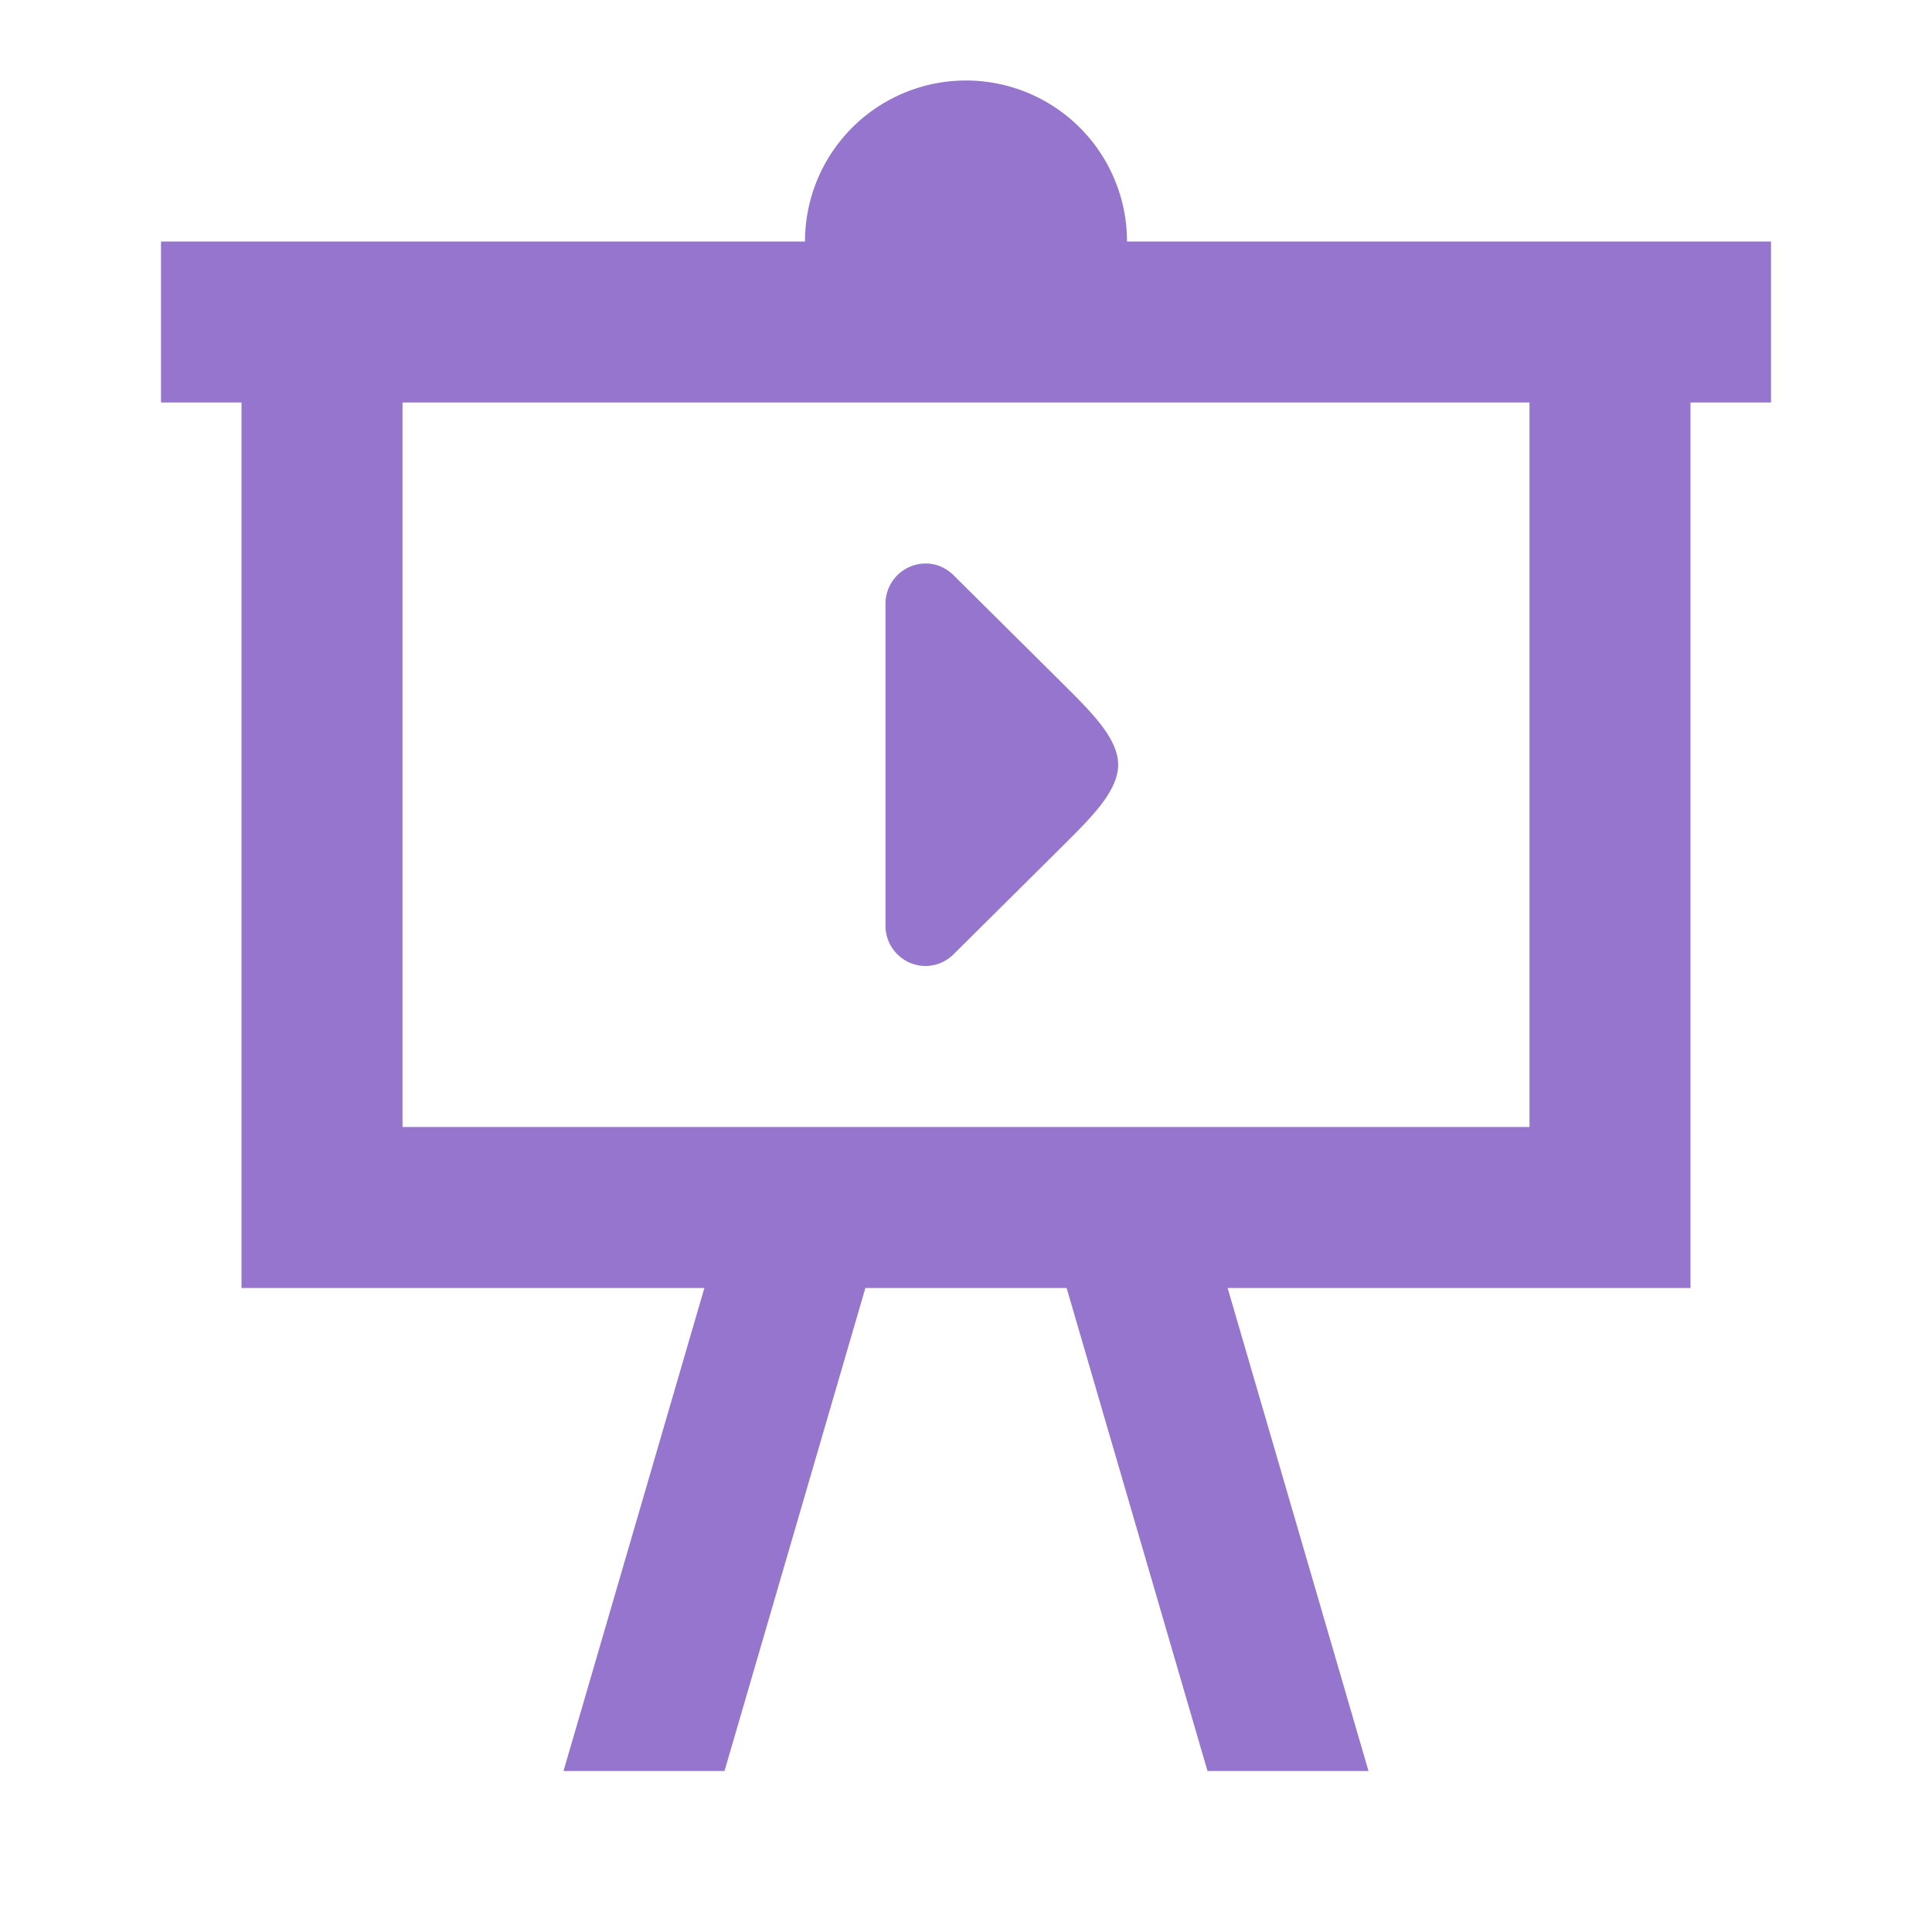 <svg xmlns="http://www.w3.org/2000/svg" width="16" height="16"  viewBox="0 0 24 24"><path fill="#9575CD" d="M2 3h8a2 2 0 0 1 2-2 2 2 0 0 1 2 2h8v2h-1v11h-5.75L17 22h-2l-1.75-6h-2.5L9 22H7l1.75-6H3V5H2zm3 2v9h14V5zm6.85 6.85a.5.5 0 0 1-.35.15.5.5 0 0 1-.5-.5v-4a.5.5 0 0 1 .5-.5c.14 0 .26.06.35.15l1.4 1.39c.32.32.64.64.64.96s-.32.64-.64.96z"/></svg>